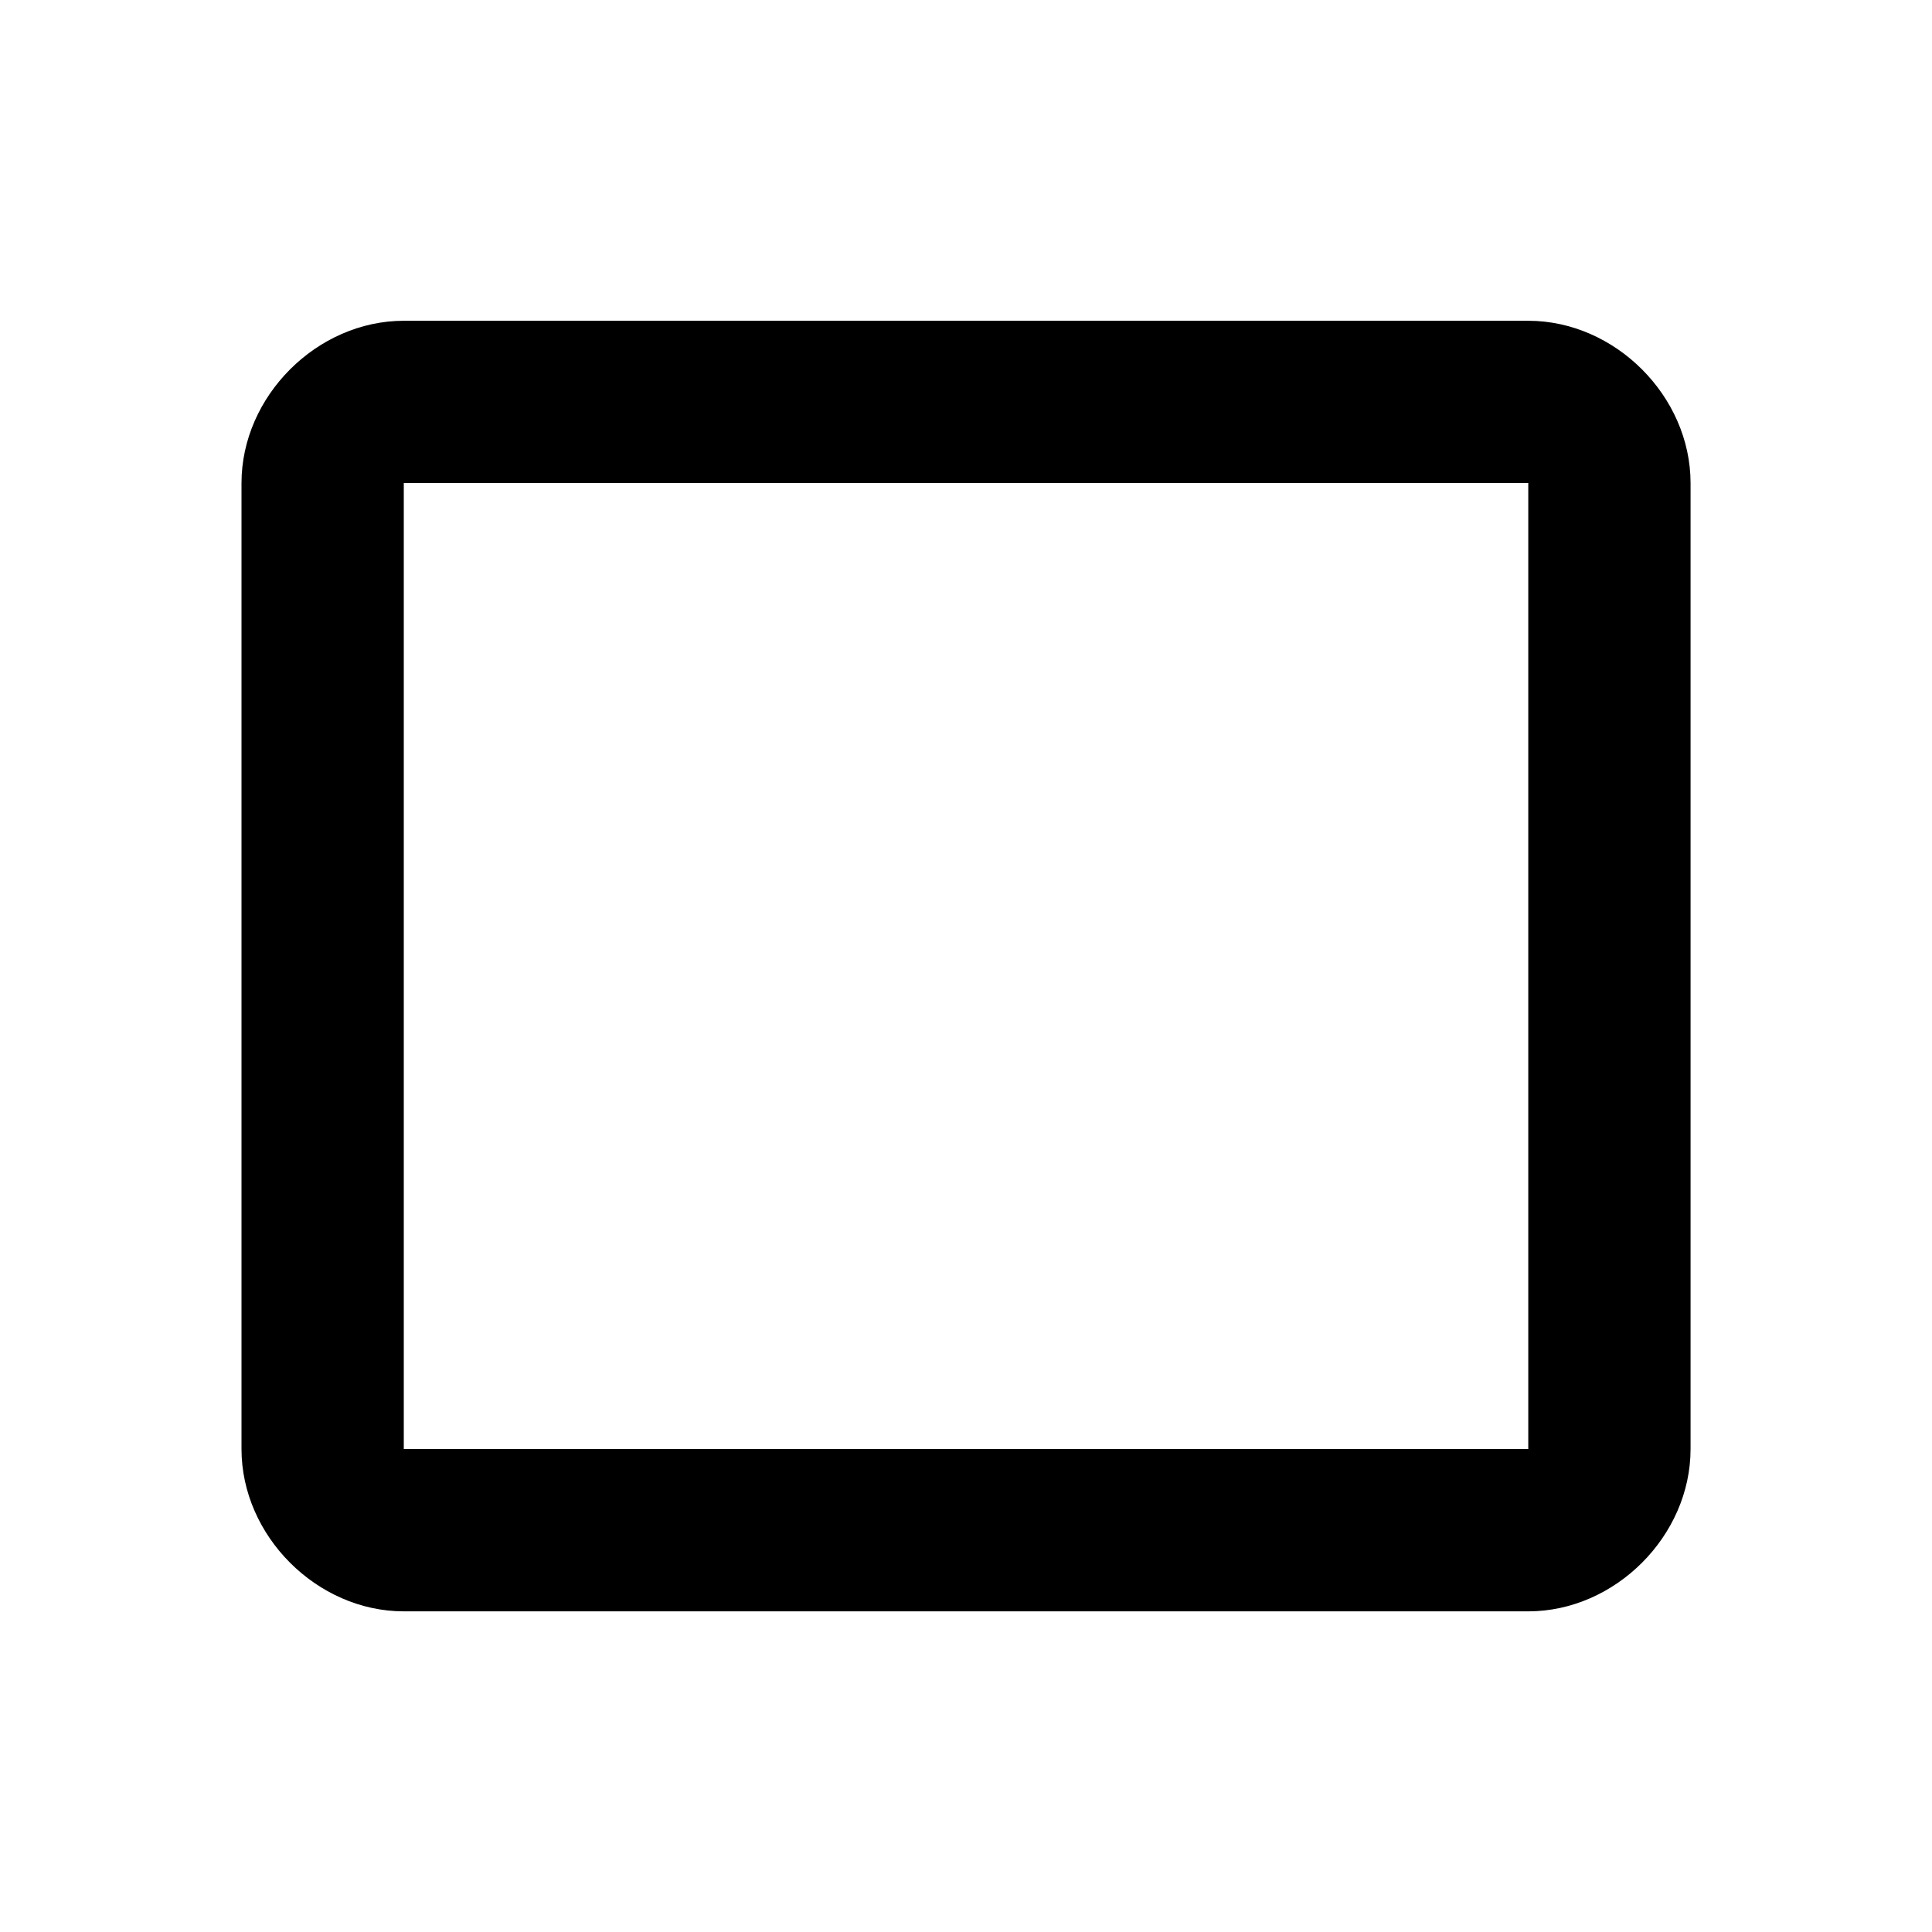 <!-- Generated by IcoMoon.io -->
<svg version="1.1" xmlns="http://www.w3.org/2000/svg" width="32" height="32" viewBox="0 0 32 32">
<title>crop_3_2</title>
<path d="M25.313 24v-16h-18.625v16h18.625zM25.313 5.313c1.438 0 2.688 1.25 2.688 2.688v16c0 1.438-1.25 2.688-2.688 2.688h-18.625c-1.438 0-2.688-1.25-2.688-2.688v-16c0-1.438 1.25-2.688 2.688-2.688h18.625z"></path>
</svg>
